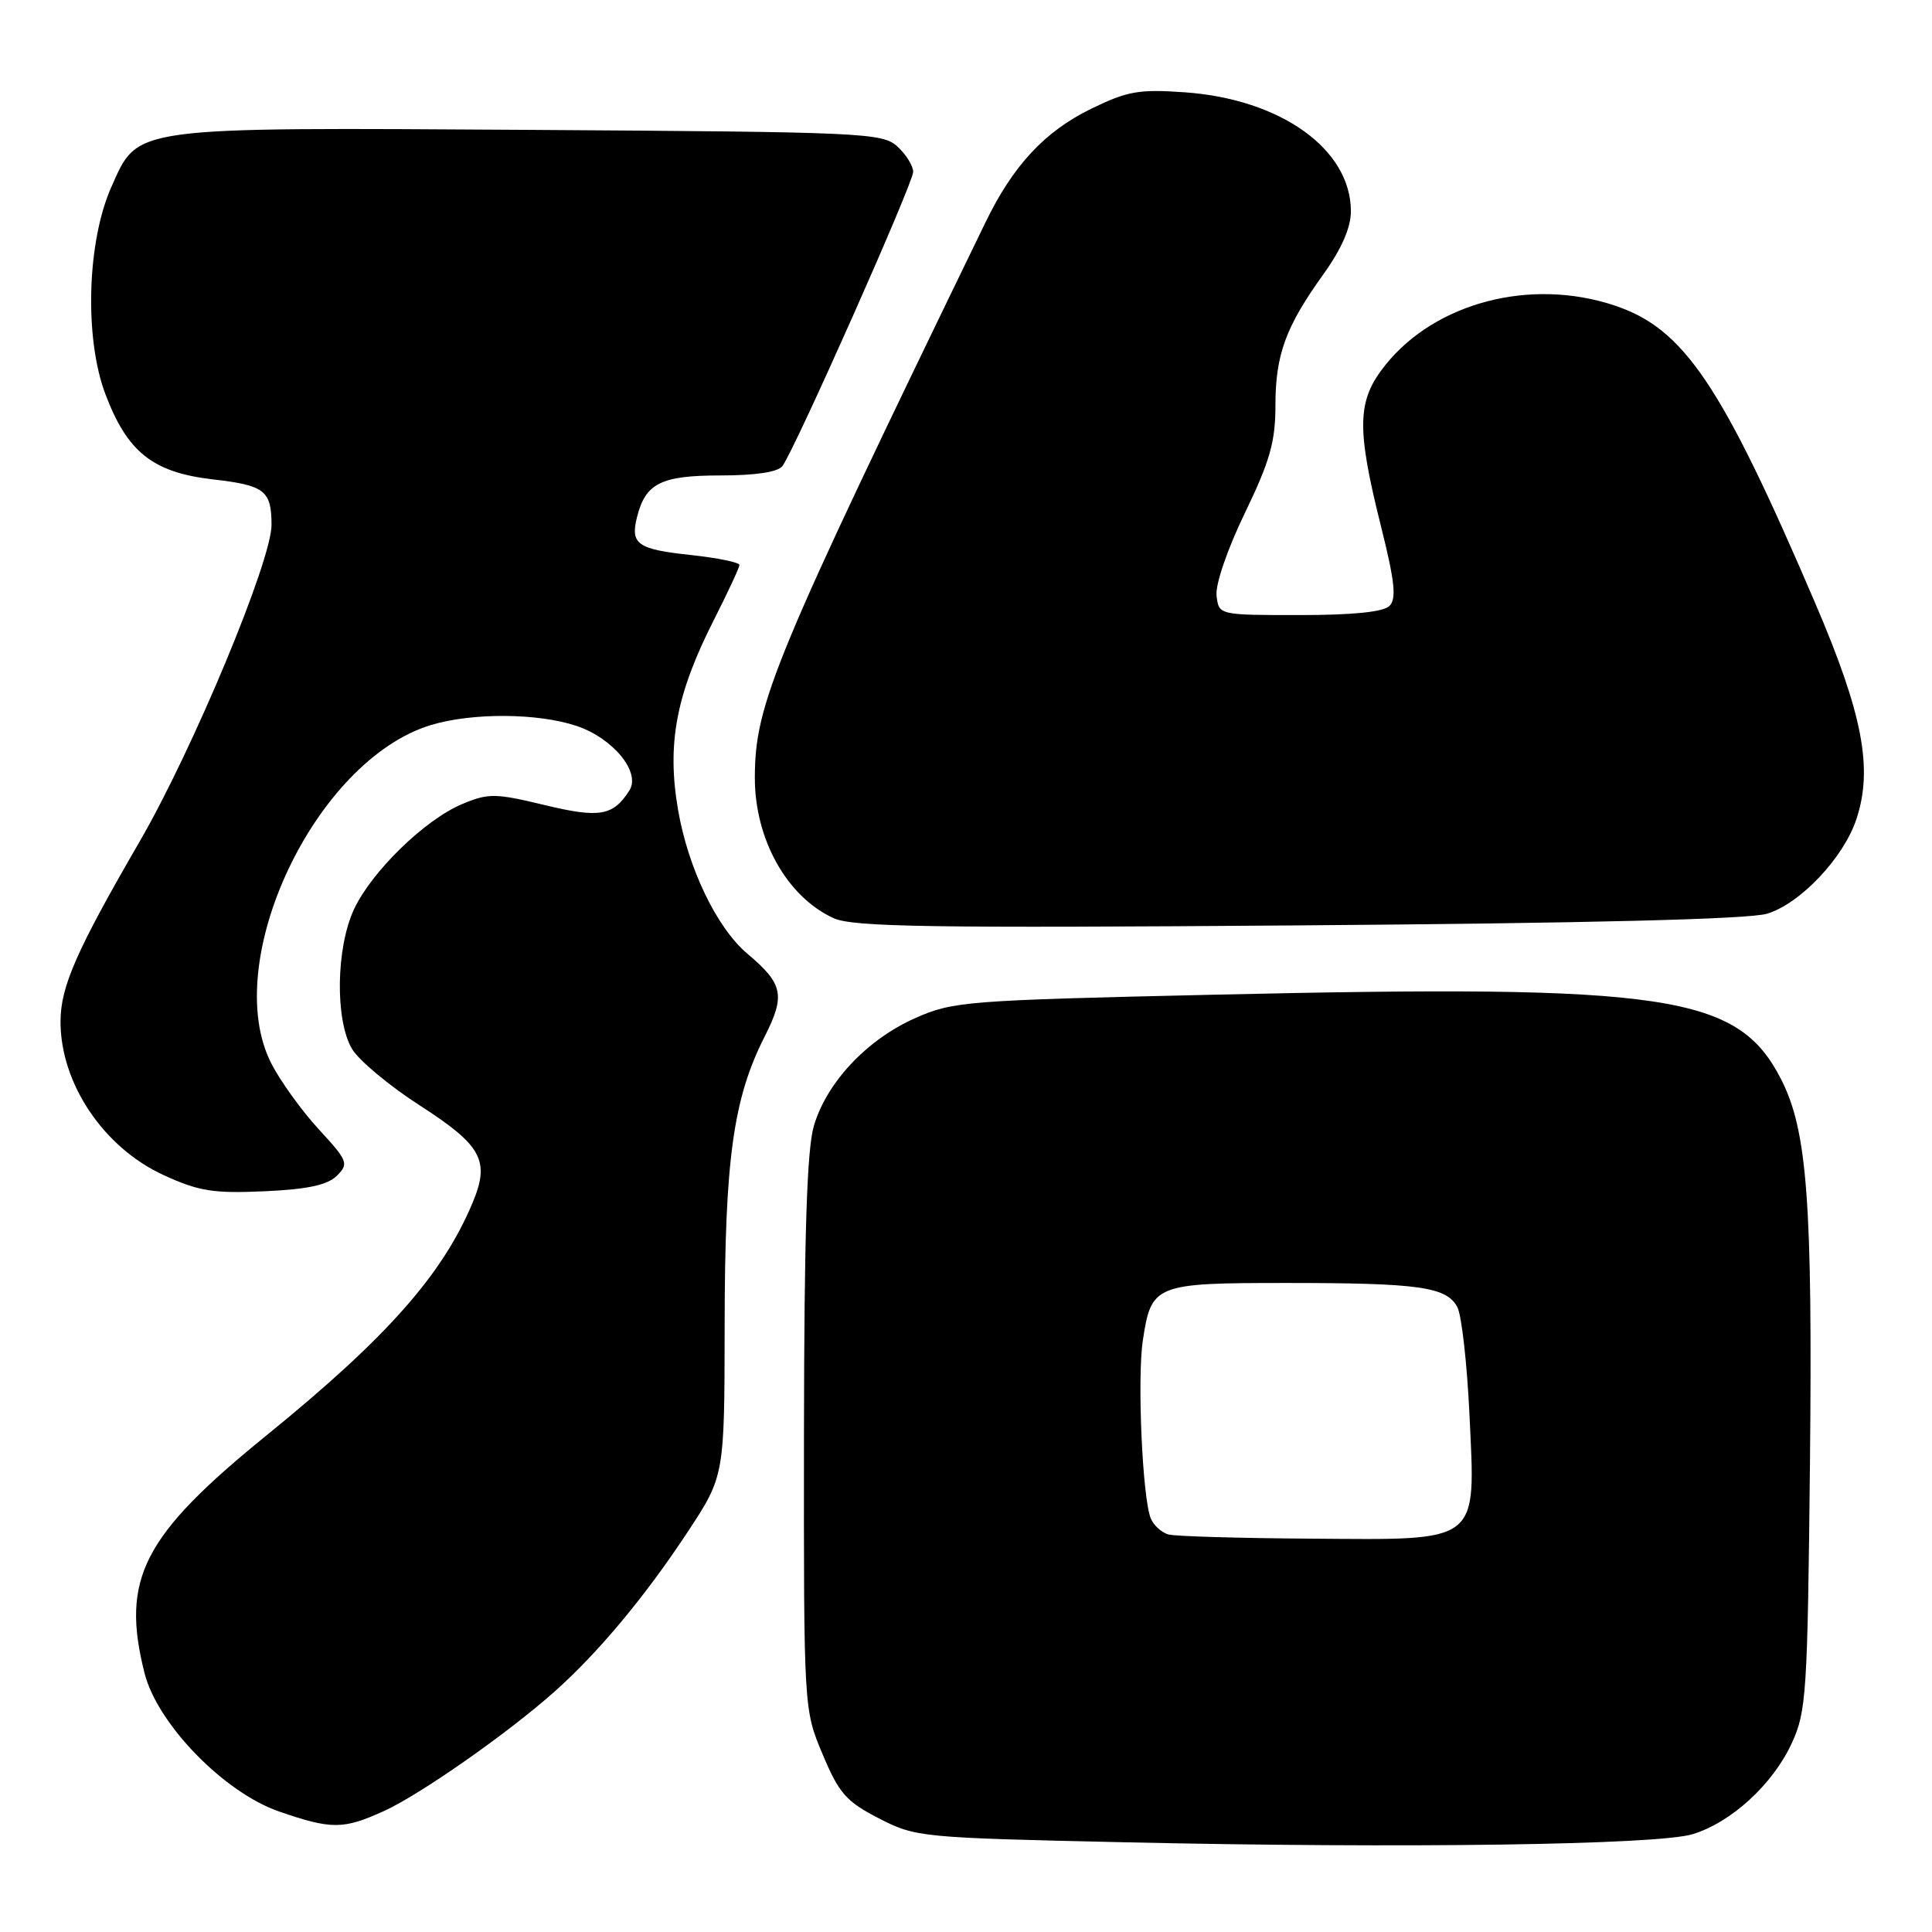 <?xml version="1.0" encoding="UTF-8" standalone="no"?>
<!DOCTYPE svg PUBLIC "-//W3C//DTD SVG 1.1//EN" "http://www.w3.org/Graphics/SVG/1.1/DTD/svg11.dtd" >
<svg xmlns="http://www.w3.org/2000/svg" xmlns:xlink="http://www.w3.org/1999/xlink" version="1.1" viewBox="0 0 256 256">
 <g >
 <path fill="currentColor"
d=" M 224.28 243.04 C 229.40 241.48 234.90 236.44 237.41 231.00 C 239.36 226.79 239.51 224.41 239.83 193.79 C 240.18 159.32 239.47 149.80 236.02 143.04 C 230.28 131.79 221.20 130.43 161.00 131.80 C 127.94 132.55 126.28 132.68 121.26 134.91 C 114.87 137.75 109.54 143.42 107.84 149.19 C 106.92 152.32 106.56 163.53 106.53 190.00 C 106.50 226.50 106.50 226.50 109.00 232.45 C 111.18 237.64 112.13 238.72 116.47 240.95 C 121.34 243.45 122.00 243.51 148.97 244.11 C 186.07 244.94 219.60 244.46 224.28 243.04 Z  M 50.86 239.98 C 55.68 237.79 67.28 229.67 73.50 224.13 C 79.28 218.98 85.45 211.58 91.08 203.05 C 96.00 195.59 96.00 195.59 96.02 175.55 C 96.04 153.62 97.15 145.57 101.33 137.33 C 104.09 131.88 103.77 130.36 99.04 126.38 C 94.99 122.97 91.17 115.05 89.84 107.27 C 88.35 98.58 89.58 92.03 94.56 82.21 C 96.43 78.52 97.97 75.21 97.98 74.87 C 97.99 74.52 95.08 73.92 91.51 73.54 C 84.46 72.78 83.50 72.11 84.41 68.51 C 85.53 64.03 87.60 63.00 95.45 63.00 C 100.13 63.00 103.09 62.55 103.68 61.75 C 105.35 59.48 121.00 24.28 121.00 22.78 C 121.00 21.97 120.05 20.45 118.90 19.40 C 116.90 17.60 114.40 17.49 70.45 17.21 C 17.07 16.88 18.36 16.71 14.78 24.72 C 11.53 31.96 11.15 44.76 13.96 52.21 C 16.87 59.92 20.25 62.60 28.20 63.52 C 35.08 64.31 35.96 64.99 35.98 69.53 C 36.01 74.26 25.57 99.32 18.49 111.53 C 10.15 125.92 8.05 130.69 8.02 135.28 C 7.97 143.50 13.70 152.06 21.71 155.72 C 26.35 157.85 28.27 158.15 35.04 157.85 C 40.78 157.59 43.40 157.02 44.64 155.79 C 46.24 154.19 46.10 153.83 42.24 149.64 C 39.99 147.20 37.15 143.26 35.94 140.89 C 29.11 127.49 41.75 100.72 57.11 96.07 C 62.58 94.42 71.27 94.47 76.40 96.19 C 81.23 97.81 84.92 102.31 83.41 104.72 C 81.26 108.12 79.45 108.44 72.11 106.66 C 65.63 105.10 64.72 105.09 61.27 106.53 C 56.33 108.58 49.24 115.48 46.90 120.50 C 44.52 125.62 44.39 135.15 46.64 138.98 C 47.55 140.51 51.60 143.89 55.66 146.50 C 63.85 151.78 64.95 153.79 62.63 159.35 C 58.63 168.92 51.27 177.23 35.33 190.18 C 18.92 203.51 16.00 209.19 19.15 221.69 C 20.85 228.44 29.70 237.53 37.00 240.04 C 43.93 242.43 45.48 242.42 50.86 239.98 Z  M 234.15 121.07 C 238.56 119.73 244.30 113.65 245.99 108.52 C 248.20 101.84 246.83 94.64 240.56 80.00 C 228.11 50.91 223.14 43.53 213.91 40.47 C 202.84 36.79 190.24 40.07 183.59 48.34 C 179.80 53.06 179.70 56.59 183.00 69.79 C 184.82 77.06 185.06 79.34 184.11 80.29 C 183.31 81.09 179.25 81.50 172.20 81.50 C 161.50 81.50 161.50 81.50 161.20 78.93 C 161.03 77.45 162.62 72.80 164.95 67.98 C 168.26 61.13 169.00 58.54 169.00 53.77 C 169.00 47.00 170.35 43.30 175.38 36.31 C 177.77 32.97 179.00 30.15 179.00 28.00 C 179.00 19.78 169.74 13.14 156.99 12.23 C 150.91 11.80 149.39 12.07 144.55 14.43 C 138.42 17.43 134.23 21.94 130.58 29.47 C 102.50 87.33 100.05 93.22 100.02 103.00 C 100.00 111.20 104.26 118.82 110.45 121.66 C 112.99 122.83 123.29 122.99 172.00 122.62 C 210.65 122.33 231.74 121.80 234.15 121.07 Z  M 154.84 203.33 C 153.92 203.08 152.86 202.12 152.48 201.19 C 151.38 198.49 150.67 182.68 151.43 177.63 C 152.55 170.18 153.00 170.00 170.45 170.00 C 188.02 170.00 191.67 170.51 193.10 173.19 C 193.67 174.24 194.39 180.64 194.71 187.41 C 195.52 204.67 196.33 204.04 173.75 203.88 C 164.26 203.82 155.75 203.57 154.84 203.33 Z "/>
</g>
</svg>